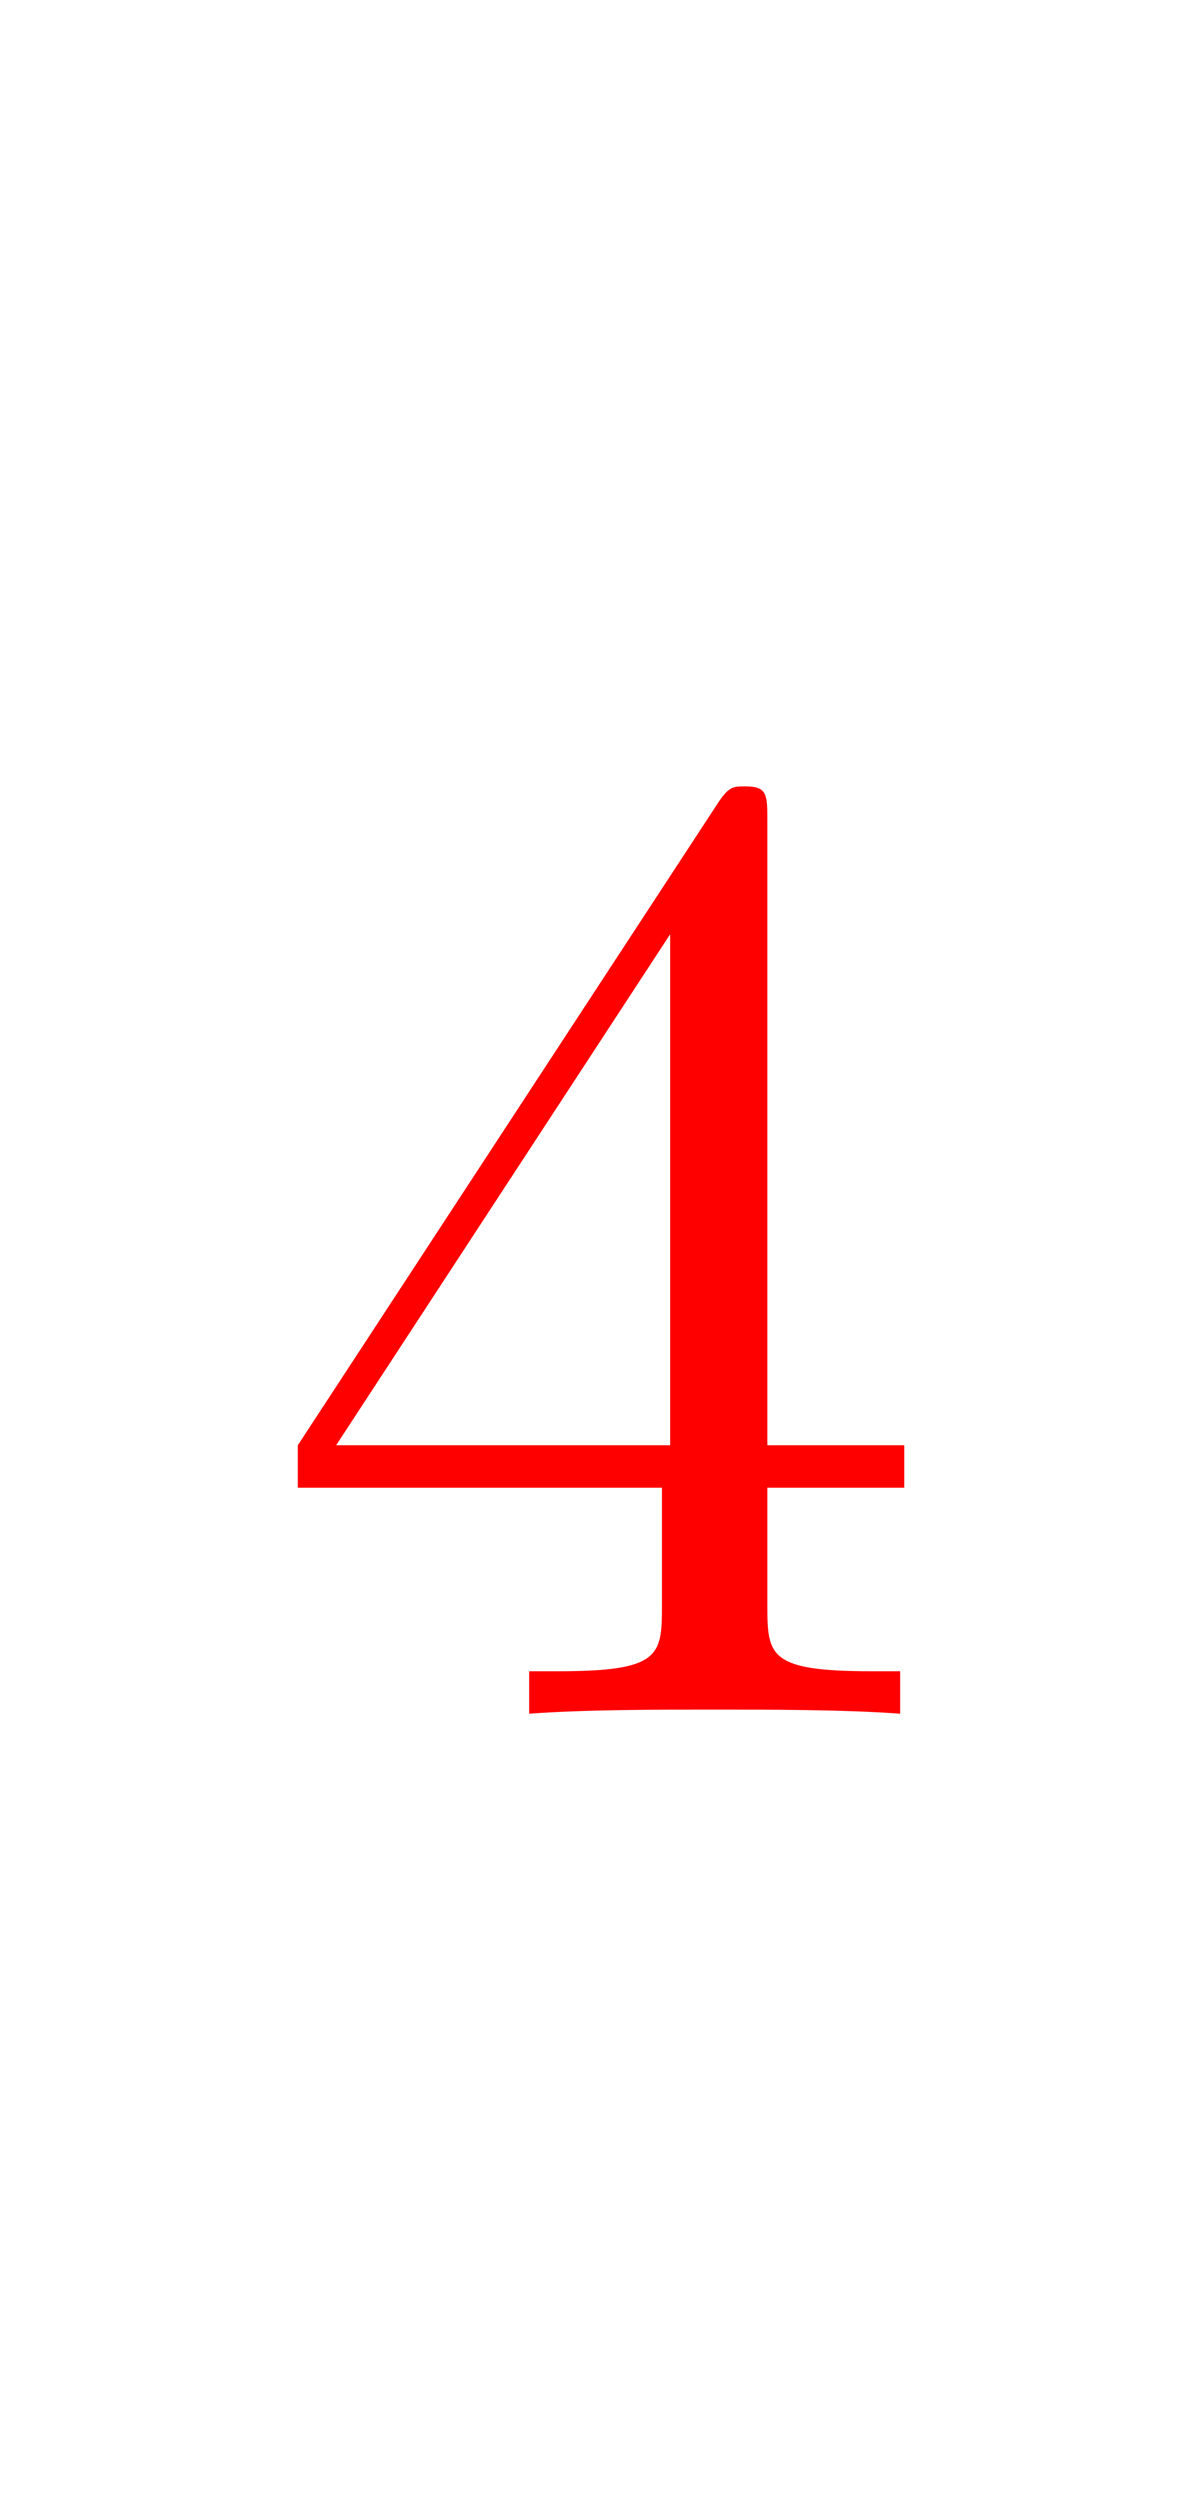 <svg version="1.1" xmlns="http://www.w3.org/2000/svg" xmlns:xlink="http://www.w3.org/1999/xlink" width="17" height="35.333" viewBox="0,0,17,35.333"><g transform="translate(-231.5,-162.333)"><g data-paper-data="{&quot;isPaintingLayer&quot;:true}" fill-rule="nonzero" stroke="none" stroke-linecap="butt" stroke-linejoin="miter" stroke-miterlimit="10" stroke-dasharray="" stroke-dashoffset="0" style="mix-blend-mode: normal"><path d="M231.5,197.667v-35.333h17v35.333z" fill="none" stroke-width="0"/><path d="M235.712,183.359v-0.6l5.944,-9.08c0.155,-0.232 0.213,-0.232 0.387,-0.232c0.31,0 0.31,0.116 0.31,0.503v8.809h1.936v0.6h-1.936v1.684c0,0.697 0.039,0.91 1.471,0.91h0.407v0.6c-0.794,-0.058 -1.82,-0.058 -2.633,-0.058c-0.813,0 -1.82,0 -2.614,0.058v-0.6h0.407c1.433,0 1.471,-0.213 1.471,-0.91v-1.684zM240.978,175.537l-4.724,7.222h4.724z" fill="#ff0000" stroke-width="1"/></g></g></svg>